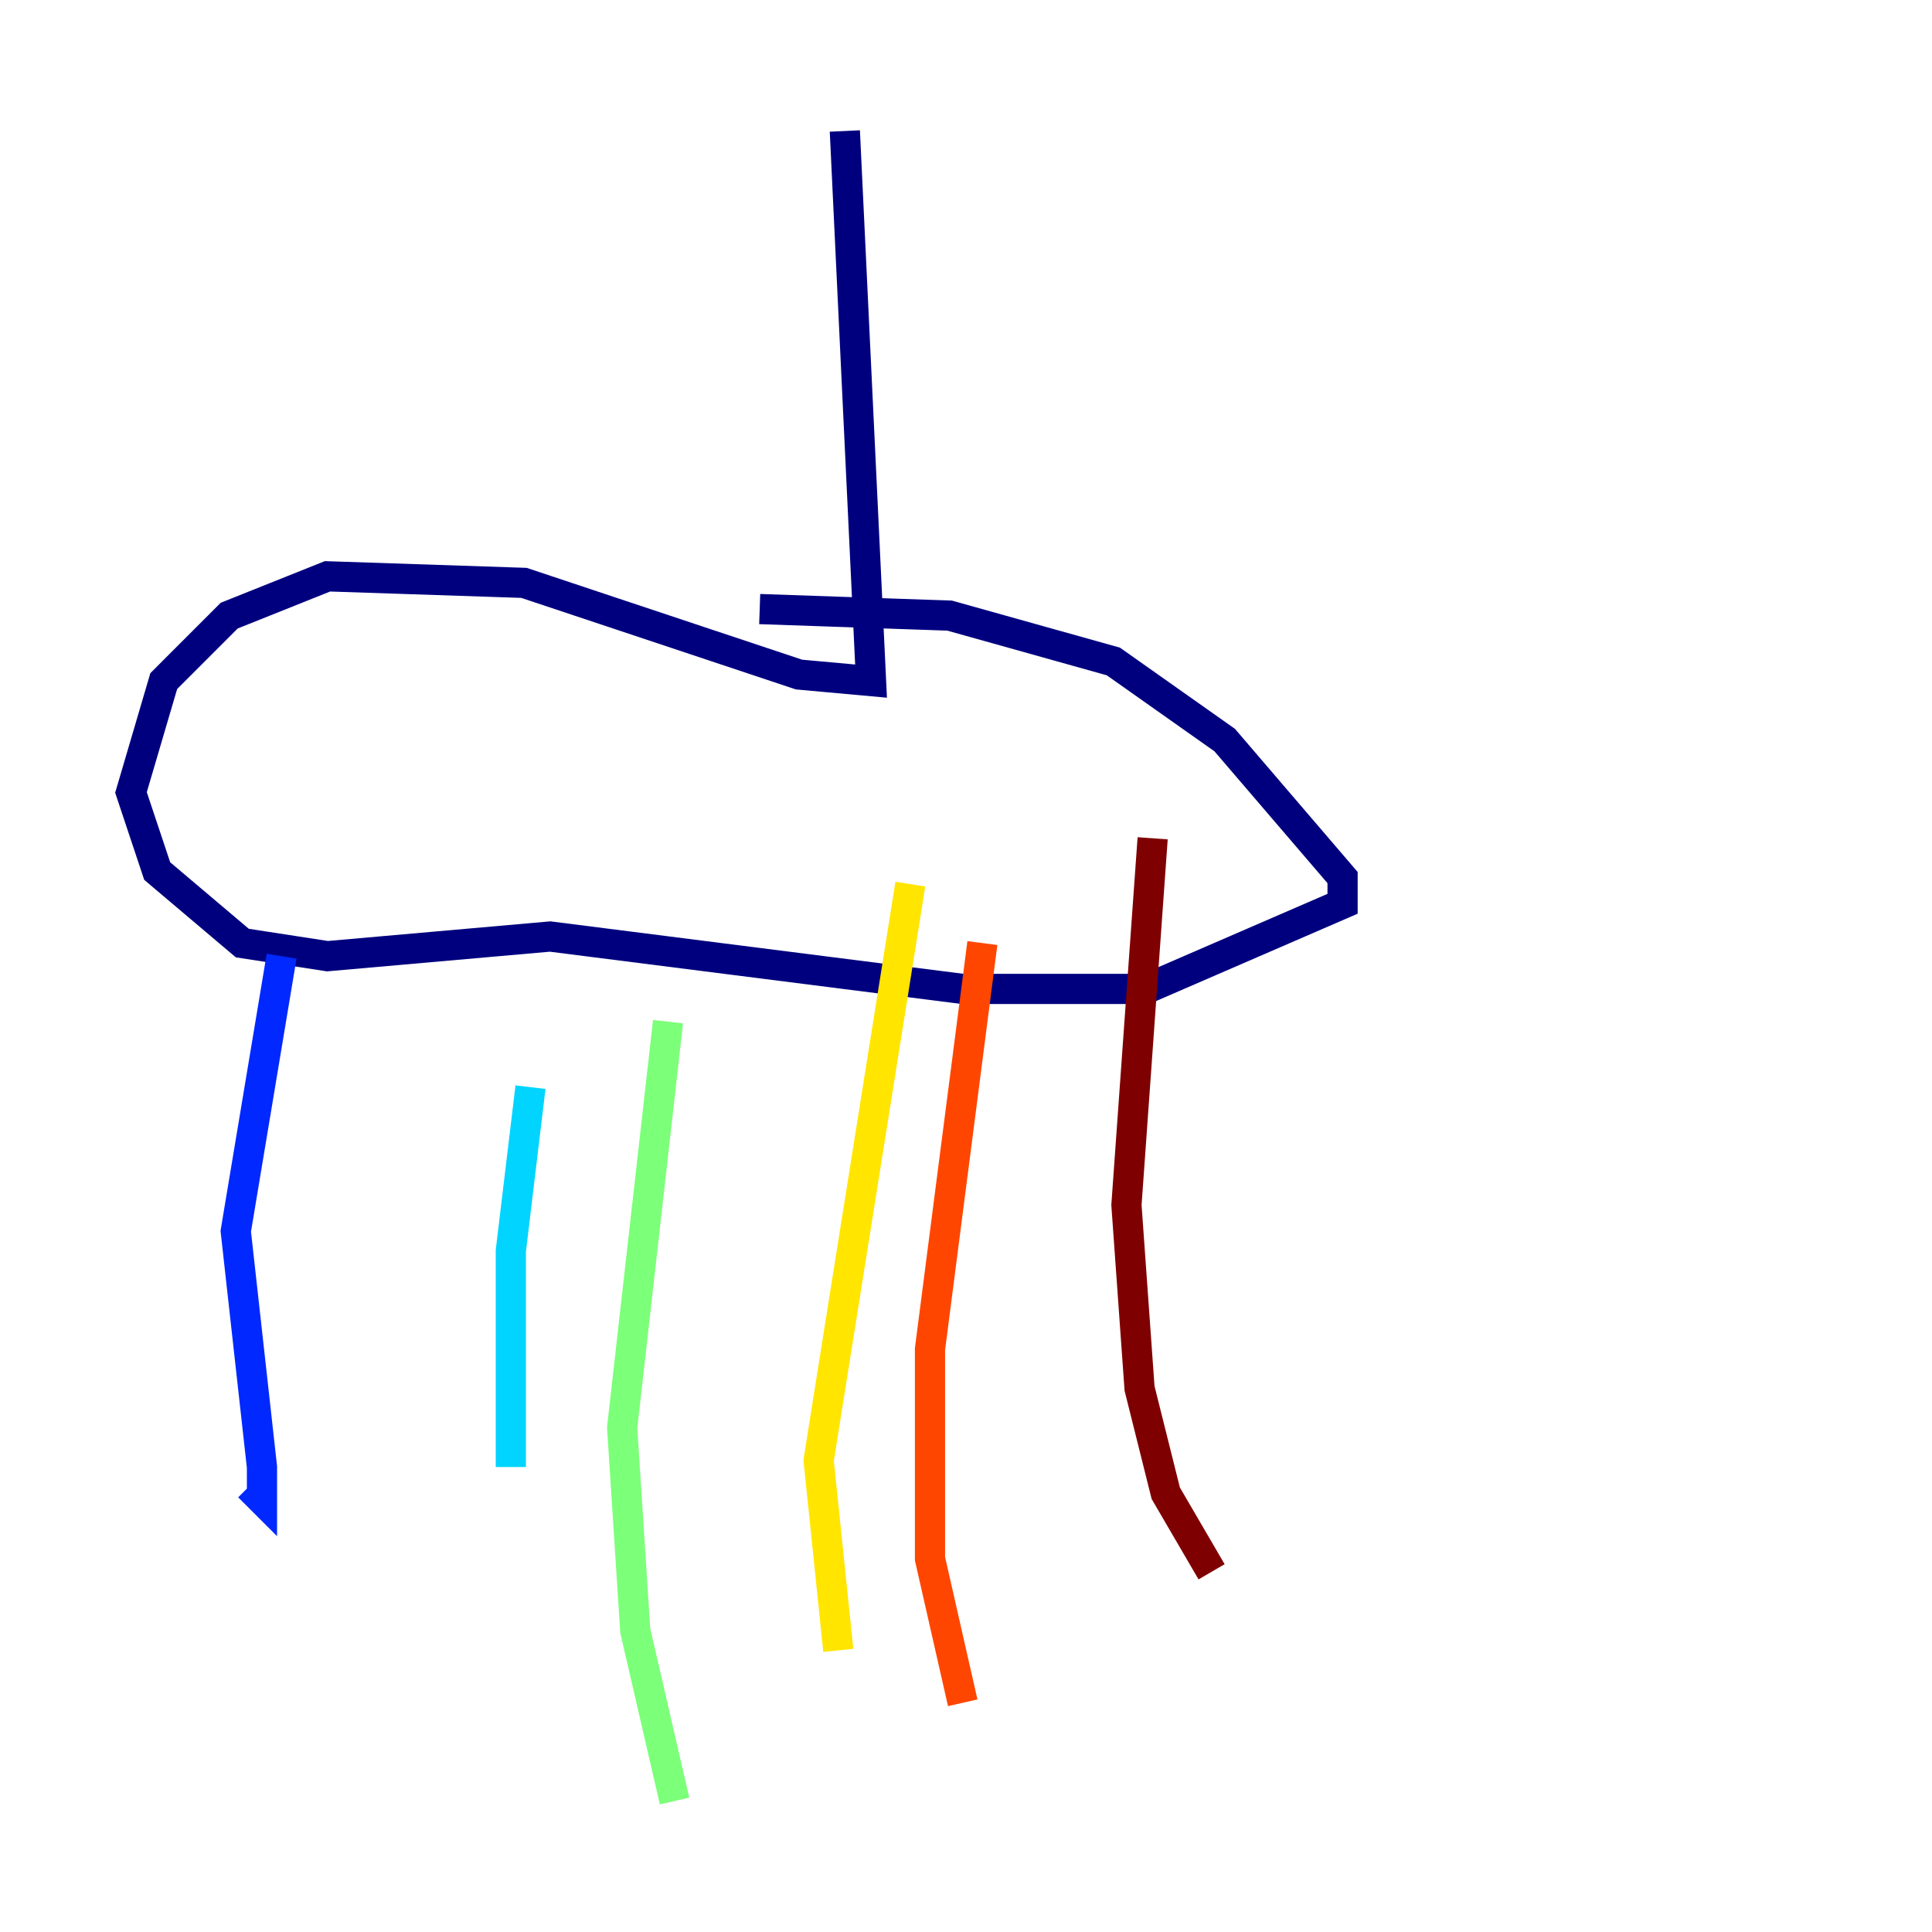 <?xml version="1.0" encoding="utf-8" ?>
<svg baseProfile="tiny" height="128" version="1.2" viewBox="0,0,128,128" width="128" xmlns="http://www.w3.org/2000/svg" xmlns:ev="http://www.w3.org/2001/xml-events" xmlns:xlink="http://www.w3.org/1999/xlink"><defs /><polyline fill="none" points="55.973,8.678 57.709,45.125 52.936,44.691 34.712,38.617 21.695,38.183 15.186,40.786 10.848,45.125 8.678,52.502 10.414,57.709 16.054,62.481 21.695,63.349 36.447,62.047 63.783,65.519 75.932,65.519 88.949,59.878 88.949,58.142 81.139,49.031 73.763,43.824 62.915,40.786 50.332,40.352" stroke="#00007f" stroke-width="2" /><polyline fill="none" points="18.658,63.349 15.62,81.573 17.356,97.193 17.356,99.363 16.488,98.495" stroke="#0028ff" stroke-width="2" /><polyline fill="none" points="35.146,72.027 33.844,82.875 33.844,97.193" stroke="#00d4ff" stroke-width="2" /><polyline fill="none" points="44.258,67.688 41.22,94.59 42.088,108.041 44.691,119.322" stroke="#7cff79" stroke-width="2" /><polyline fill="none" points="60.312,58.576 54.237,96.759 55.539,109.342" stroke="#ffe500" stroke-width="2" /><polyline fill="none" points="65.085,62.481 61.614,89.383 61.614,103.268 63.783,112.814" stroke="#ff4600" stroke-width="2" /><polyline fill="none" points="76.366,55.539 74.63,79.837 75.498,91.986 77.234,98.929 80.271,104.136" stroke="#7f0000" stroke-width="2" /></svg>